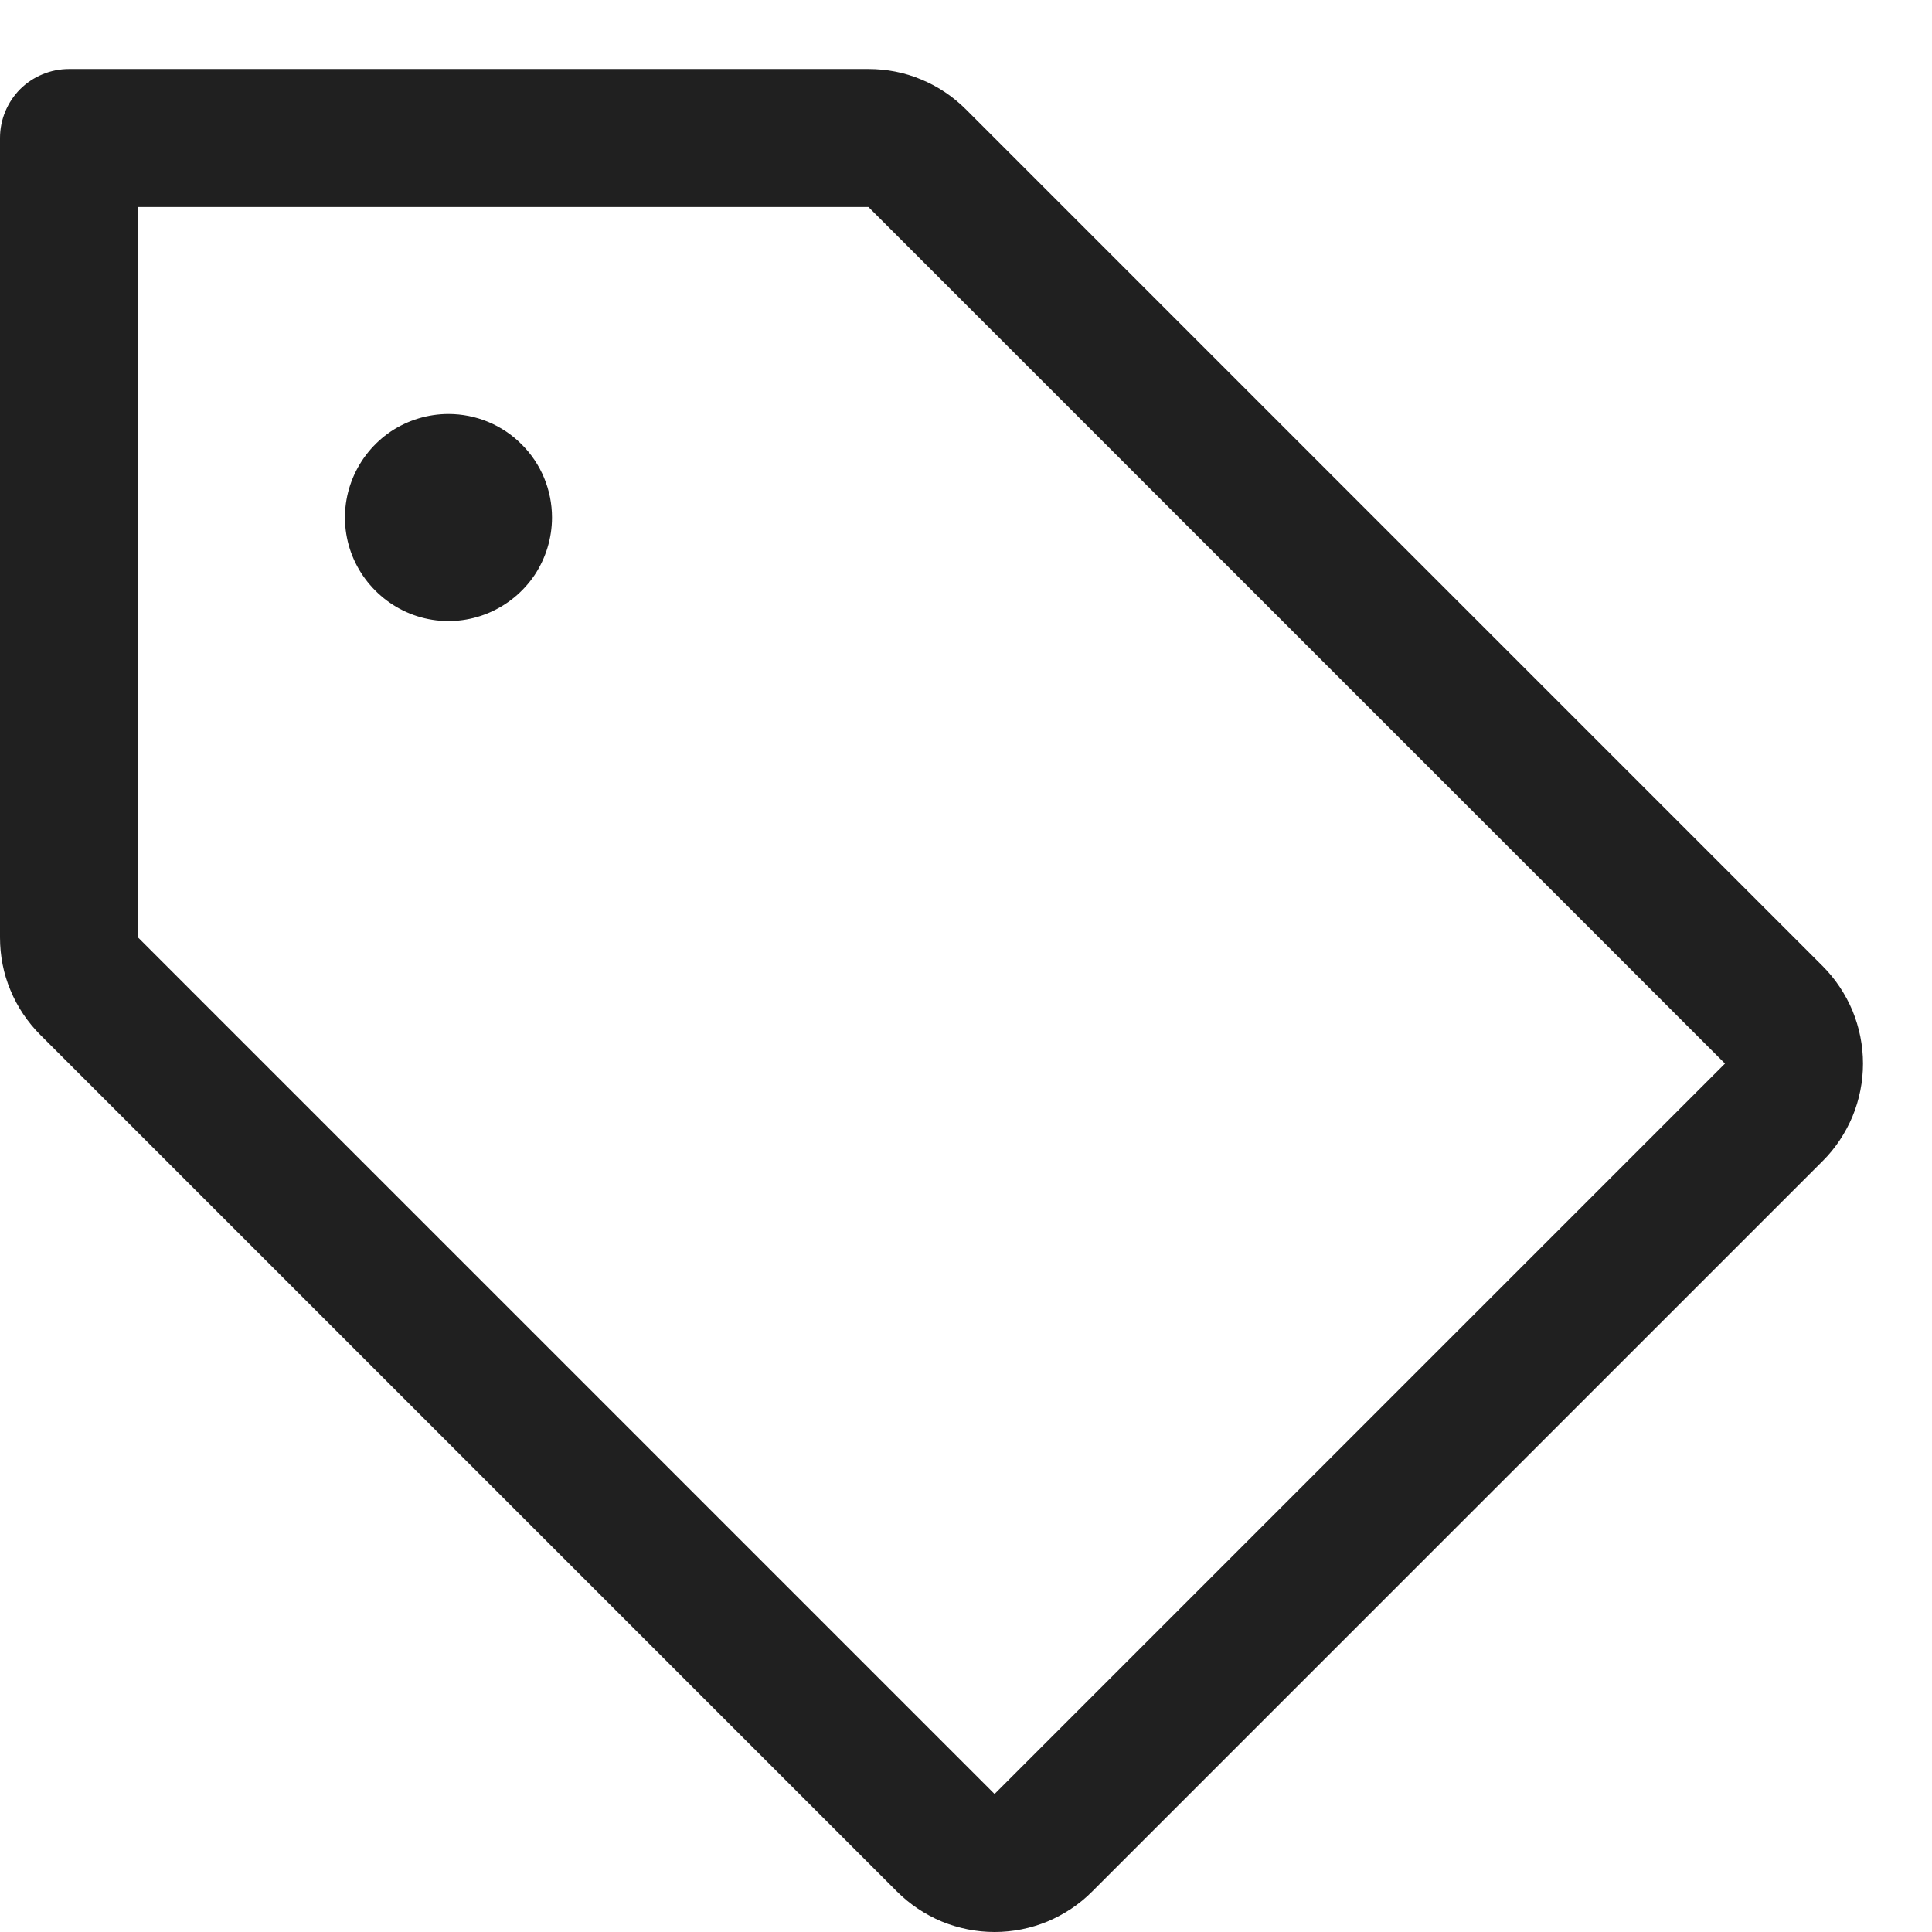 <svg width="14" height="14" viewBox="0 0 14 14" fill="none" xmlns="http://www.w3.org/2000/svg">
<path d="M13.207 7L7 0.793C6.907 0.7 6.797 0.626 6.676 0.576C6.555 0.525 6.425 0.5 6.293 0.5H0.5C0.367 0.5 0.24 0.553 0.146 0.646C0.053 0.74 5.05934e-06 0.867 5.05934e-06 1V6.793C-0 6.925 0.025 7.055 0.076 7.176C0.126 7.297 0.2 7.407 0.293 7.5L6.5 13.707C6.593 13.8 6.703 13.873 6.824 13.924C6.946 13.974 7.076 14 7.207 14C7.339 14 7.469 13.974 7.59 13.924C7.711 13.873 7.822 13.8 7.914 13.707L13.207 8.414C13.3 8.322 13.373 8.211 13.424 8.09C13.474 7.969 13.5 7.839 13.5 7.707C13.5 7.576 13.474 7.446 13.424 7.324C13.373 7.203 13.3 7.093 13.207 7ZM7.207 13L1 6.793V1.5H6.293L12.5 7.707L7.207 13ZM4 3.75C4 3.898 3.956 4.043 3.874 4.167C3.791 4.29 3.674 4.386 3.537 4.443C3.4 4.5 3.249 4.515 3.104 4.486C2.958 4.457 2.825 4.385 2.72 4.28C2.615 4.175 2.543 4.042 2.514 3.896C2.485 3.751 2.5 3.6 2.557 3.463C2.614 3.326 2.71 3.209 2.833 3.126C2.957 3.044 3.102 3 3.25 3C3.449 3 3.64 3.079 3.78 3.22C3.921 3.36 4 3.551 4 3.75Z" fill="#202020"/>
</svg>
